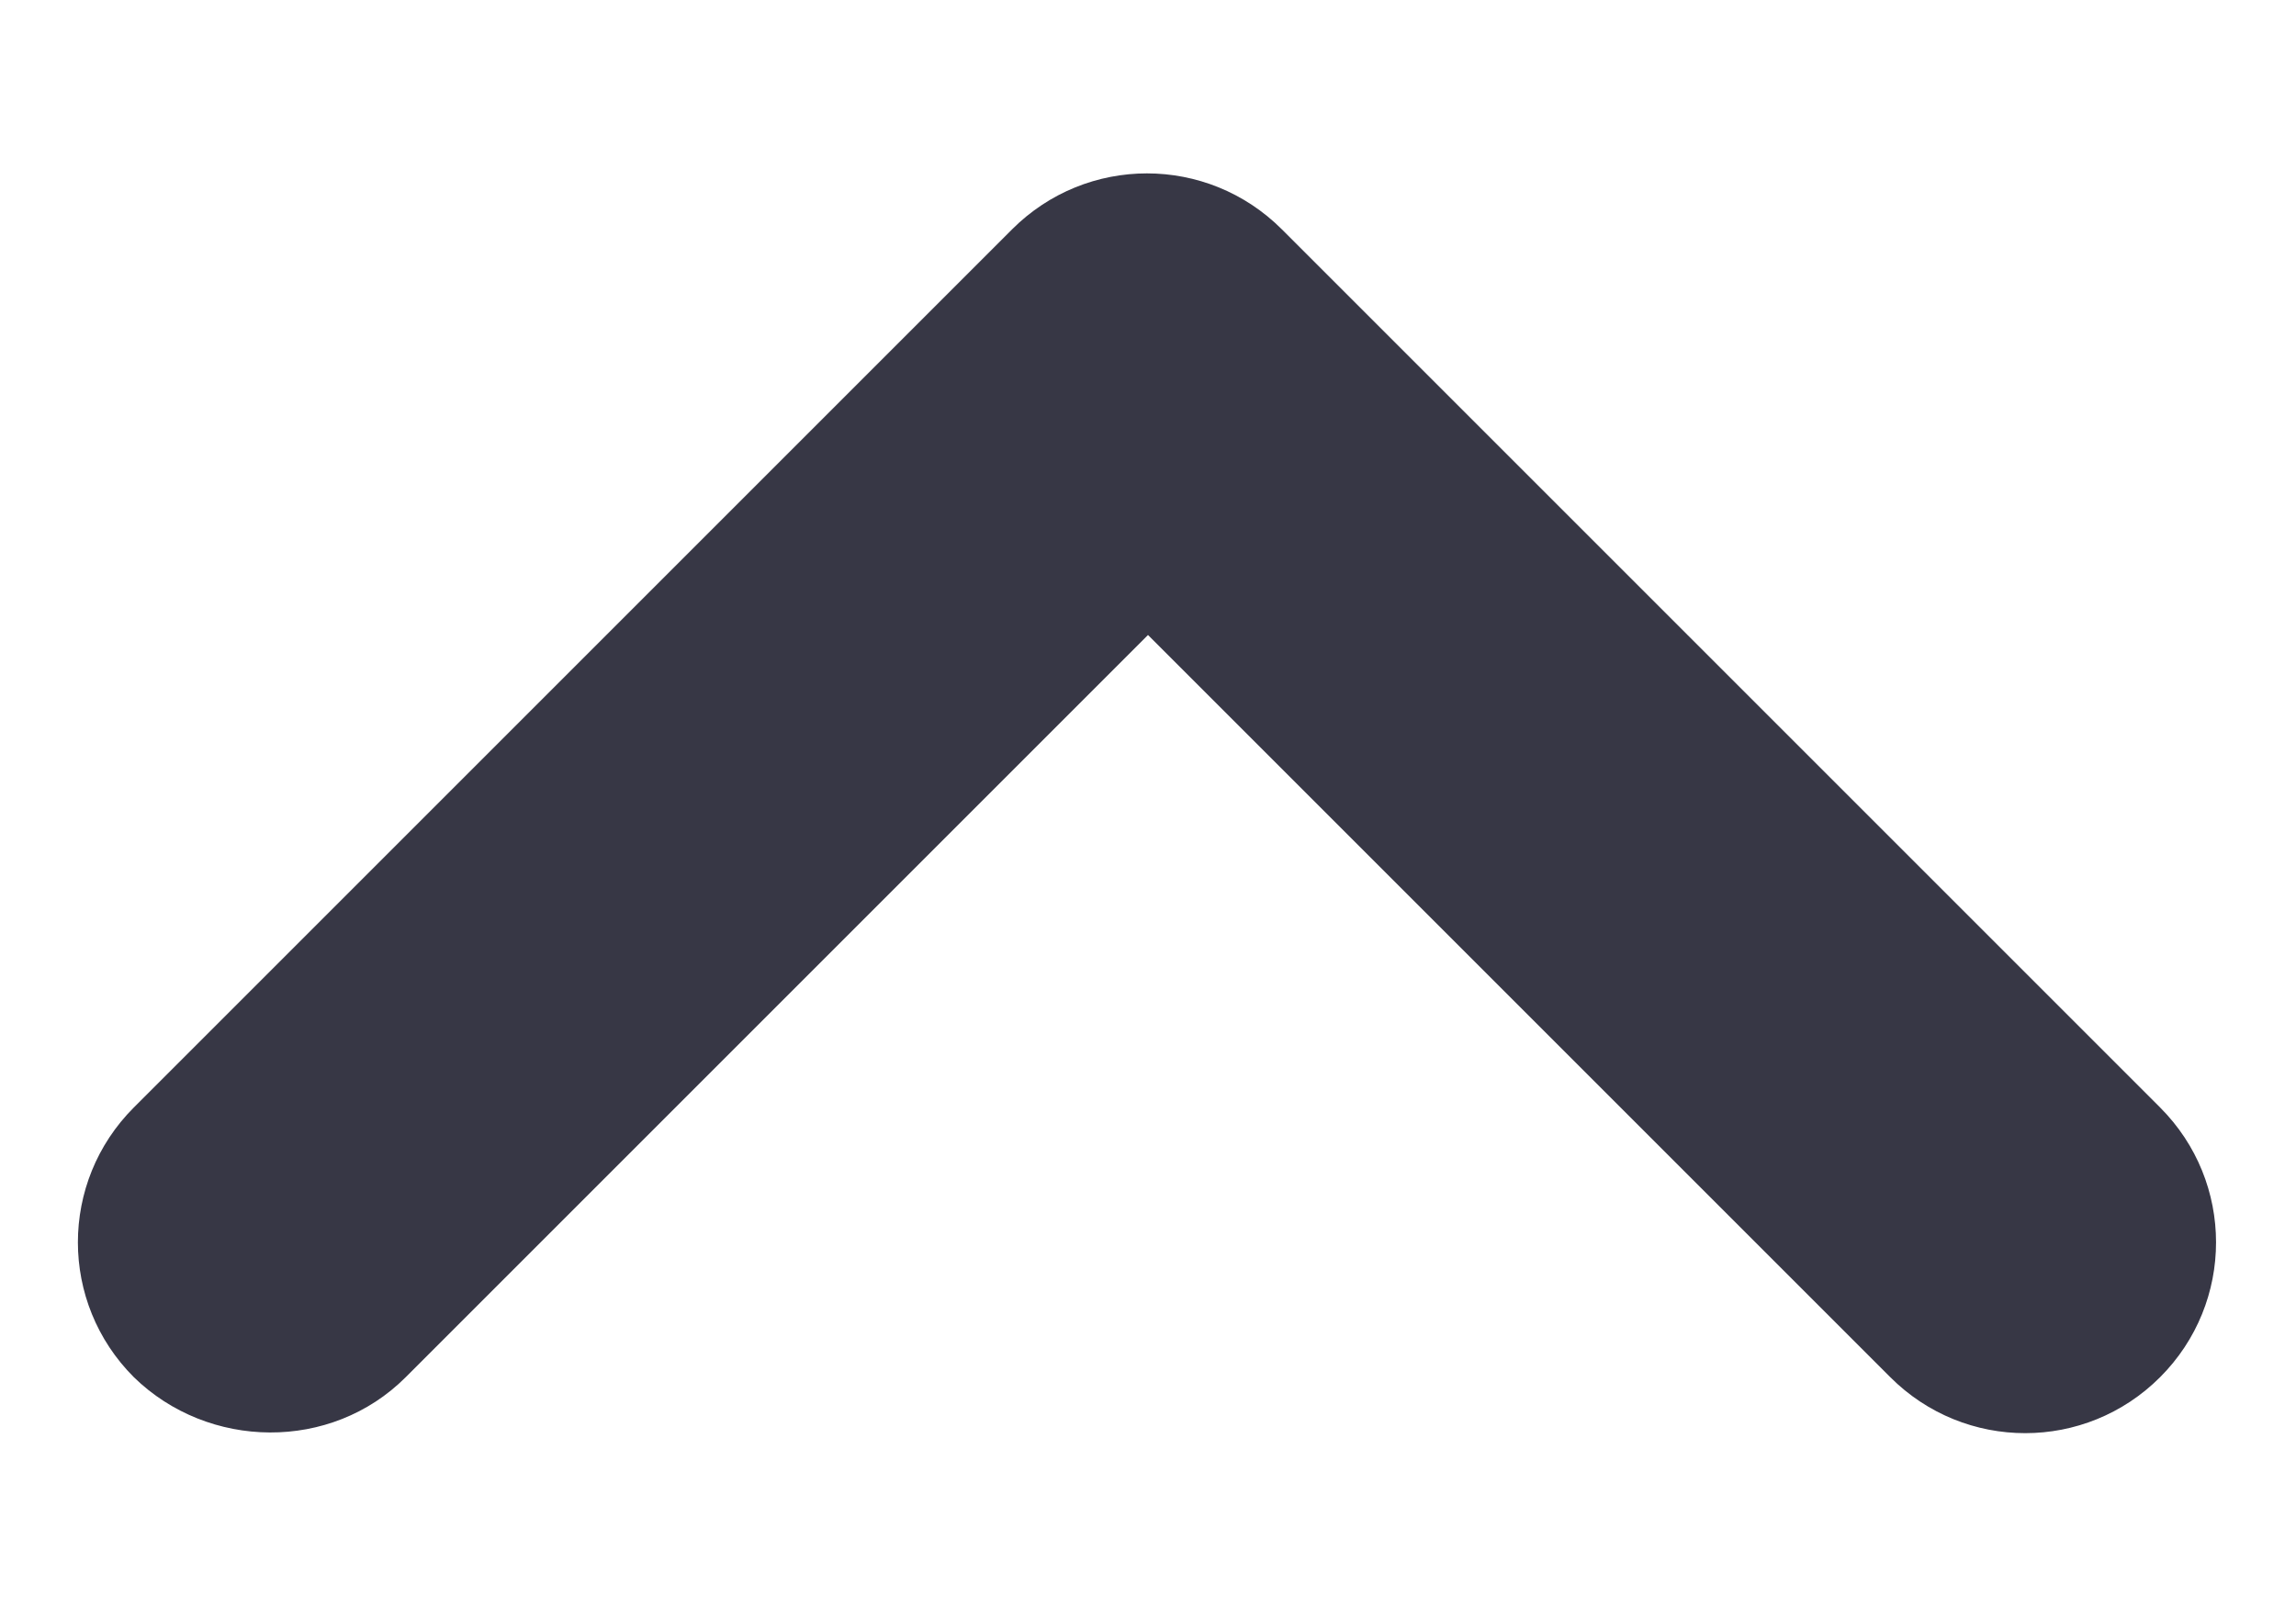 <svg width="10" height="7" viewBox="0 0 10 7" fill="none" xmlns="http://www.w3.org/2000/svg">
<path d="M1.767 5.999L5 2.766L8.233 5.999C8.558 6.324 9.083 6.324 9.408 5.999C9.733 5.674 9.733 5.149 9.408 4.824L5.583 0.999C5.258 0.674 4.733 0.674 4.408 0.999L0.583 4.824C0.258 5.149 0.258 5.674 0.583 5.999C0.908 6.316 1.442 6.324 1.767 5.999Z" fill="#373745"/>
</svg>
